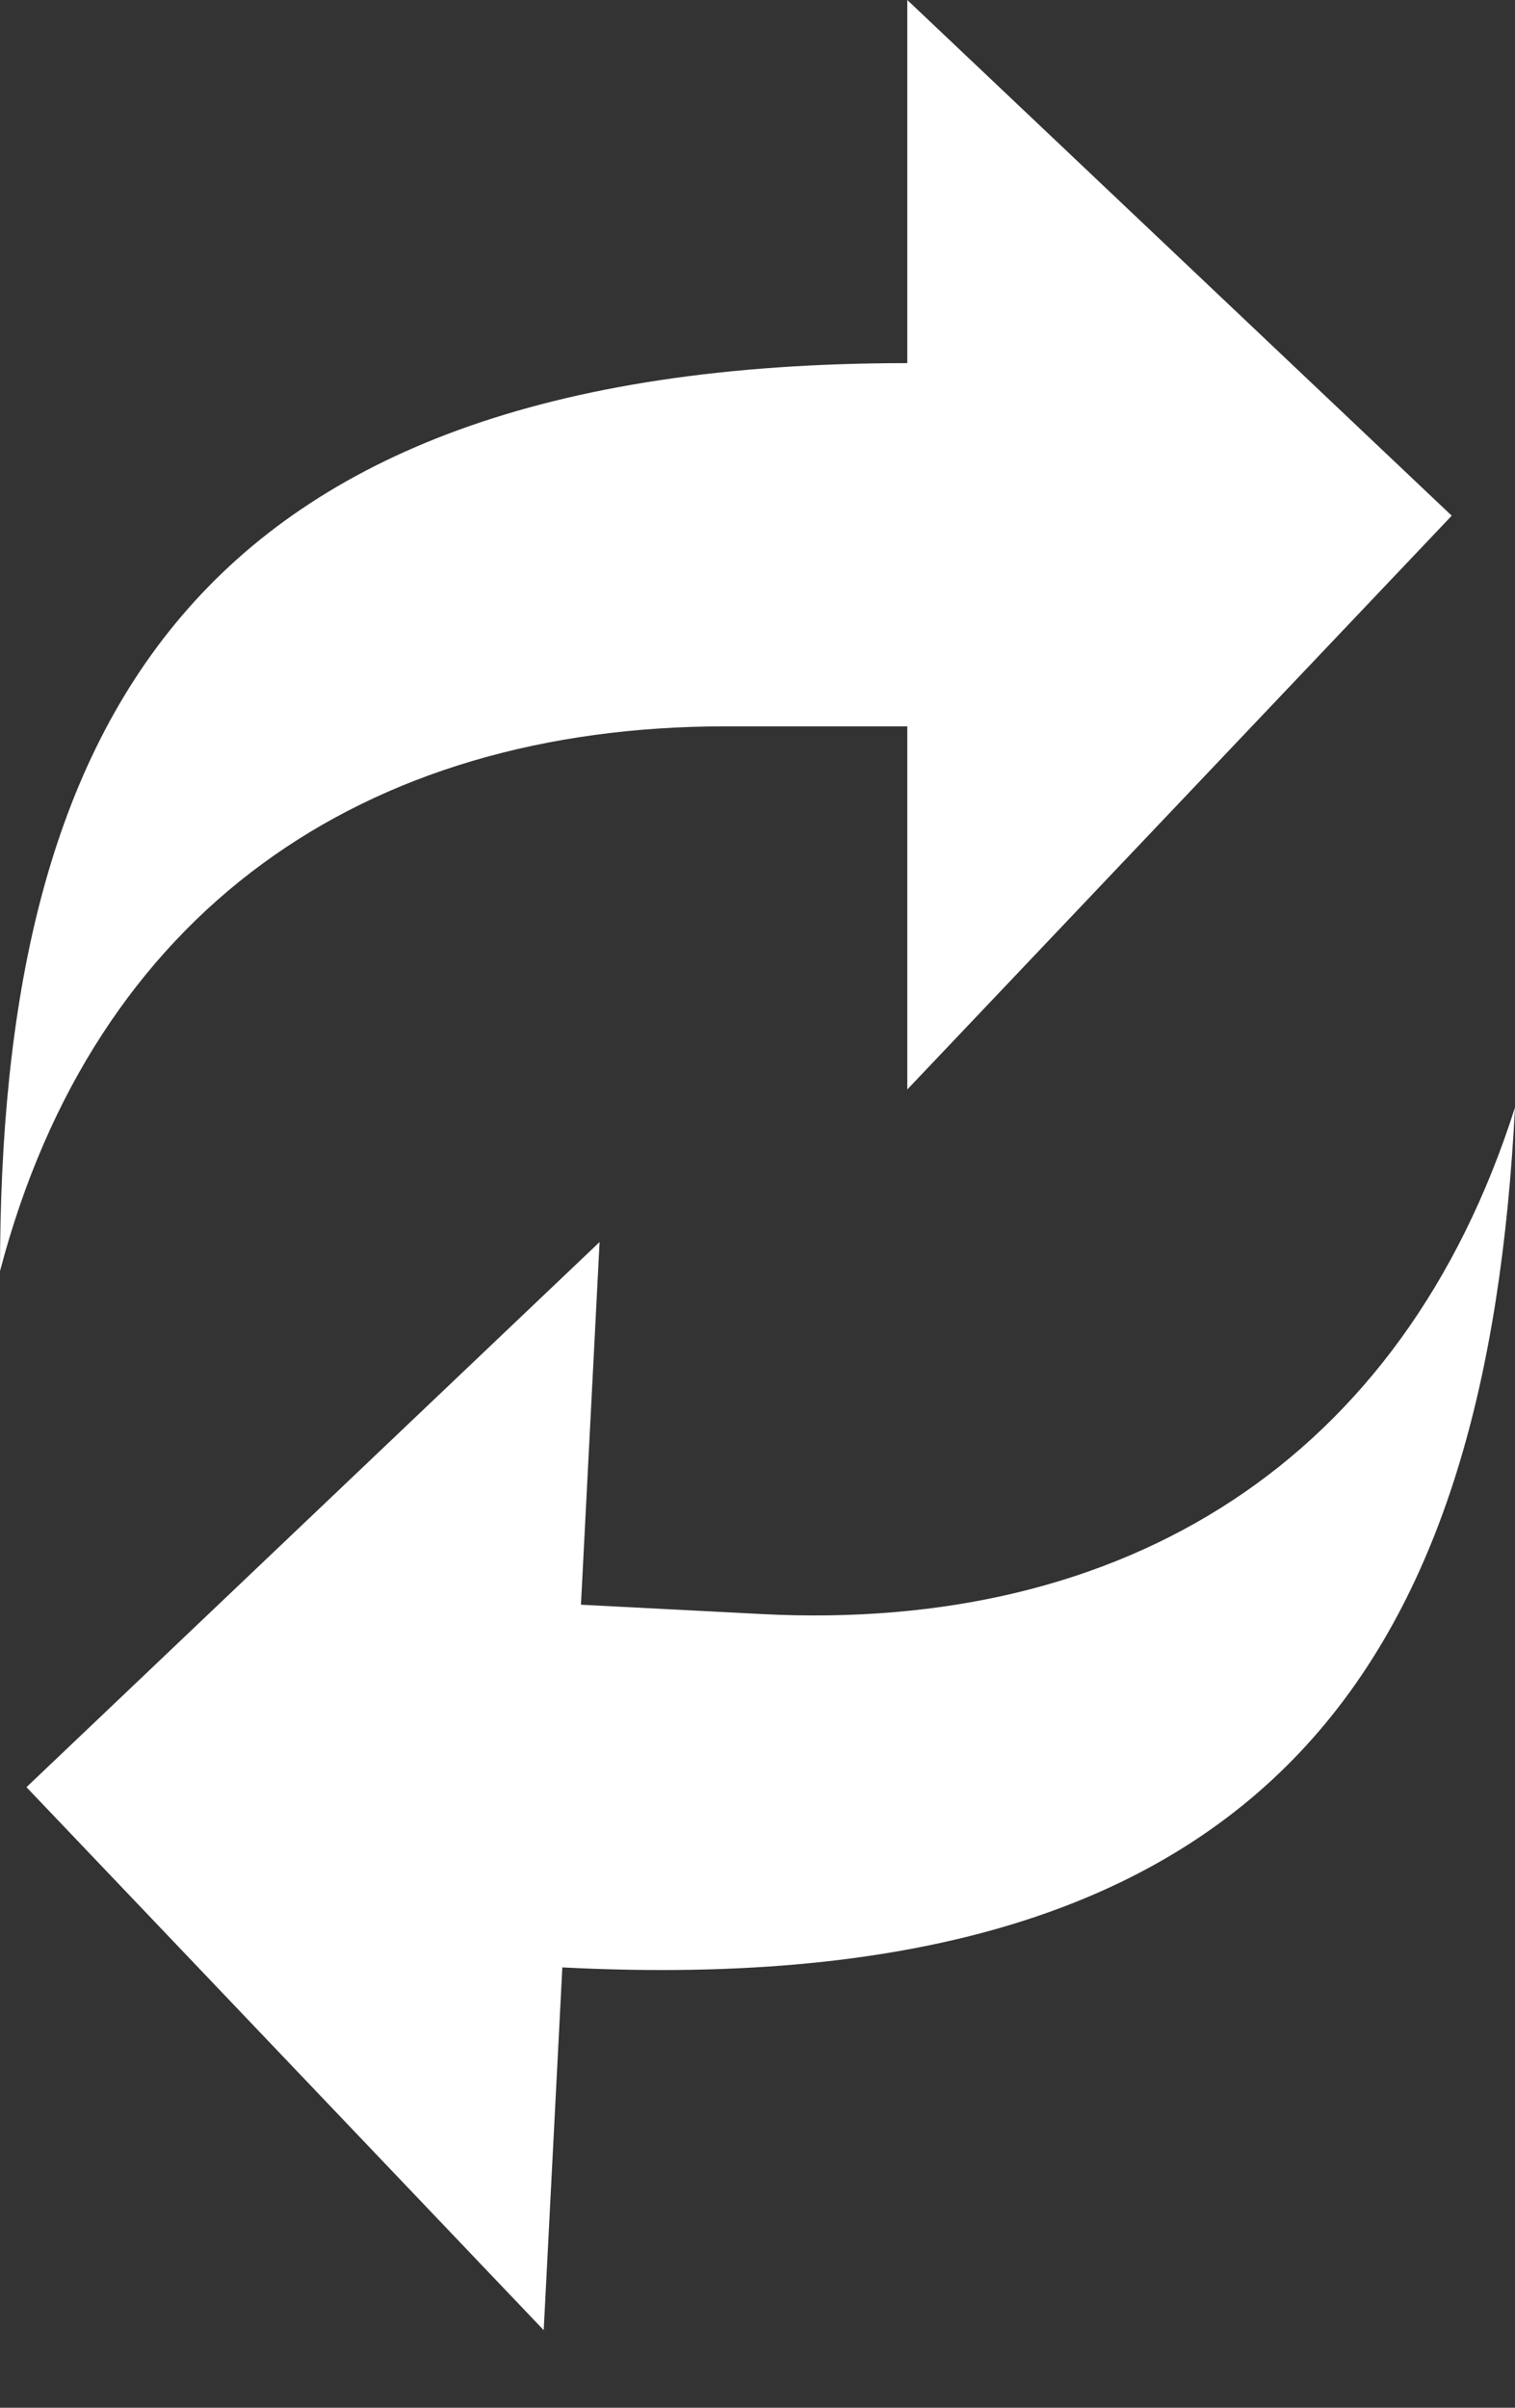 <svg width="17" height="27" viewBox="0 0 17 27" fill="none" xmlns="http://www.w3.org/2000/svg">
<rect x="0" y="0" width="17" height="27" fill="#333333" stroke="none"/>
<path d="M10.181 0V4.072C2.036 4.072 0 8.247 0 14.254C1.059 10.222 4.073 8.145 8.145 8.145H10.181V12.217L16.29 5.783L10.181 0Z" fill="white"/>
<path d="M6.101 26.13L6.31 22.062C14.444 22.481 16.692 18.416 17 12.418C15.736 16.39 12.62 18.309 8.552 18.1L6.519 17.995L6.728 13.928L0.297 20.041L6.101 26.13Z" fill="white"/>
</svg>
